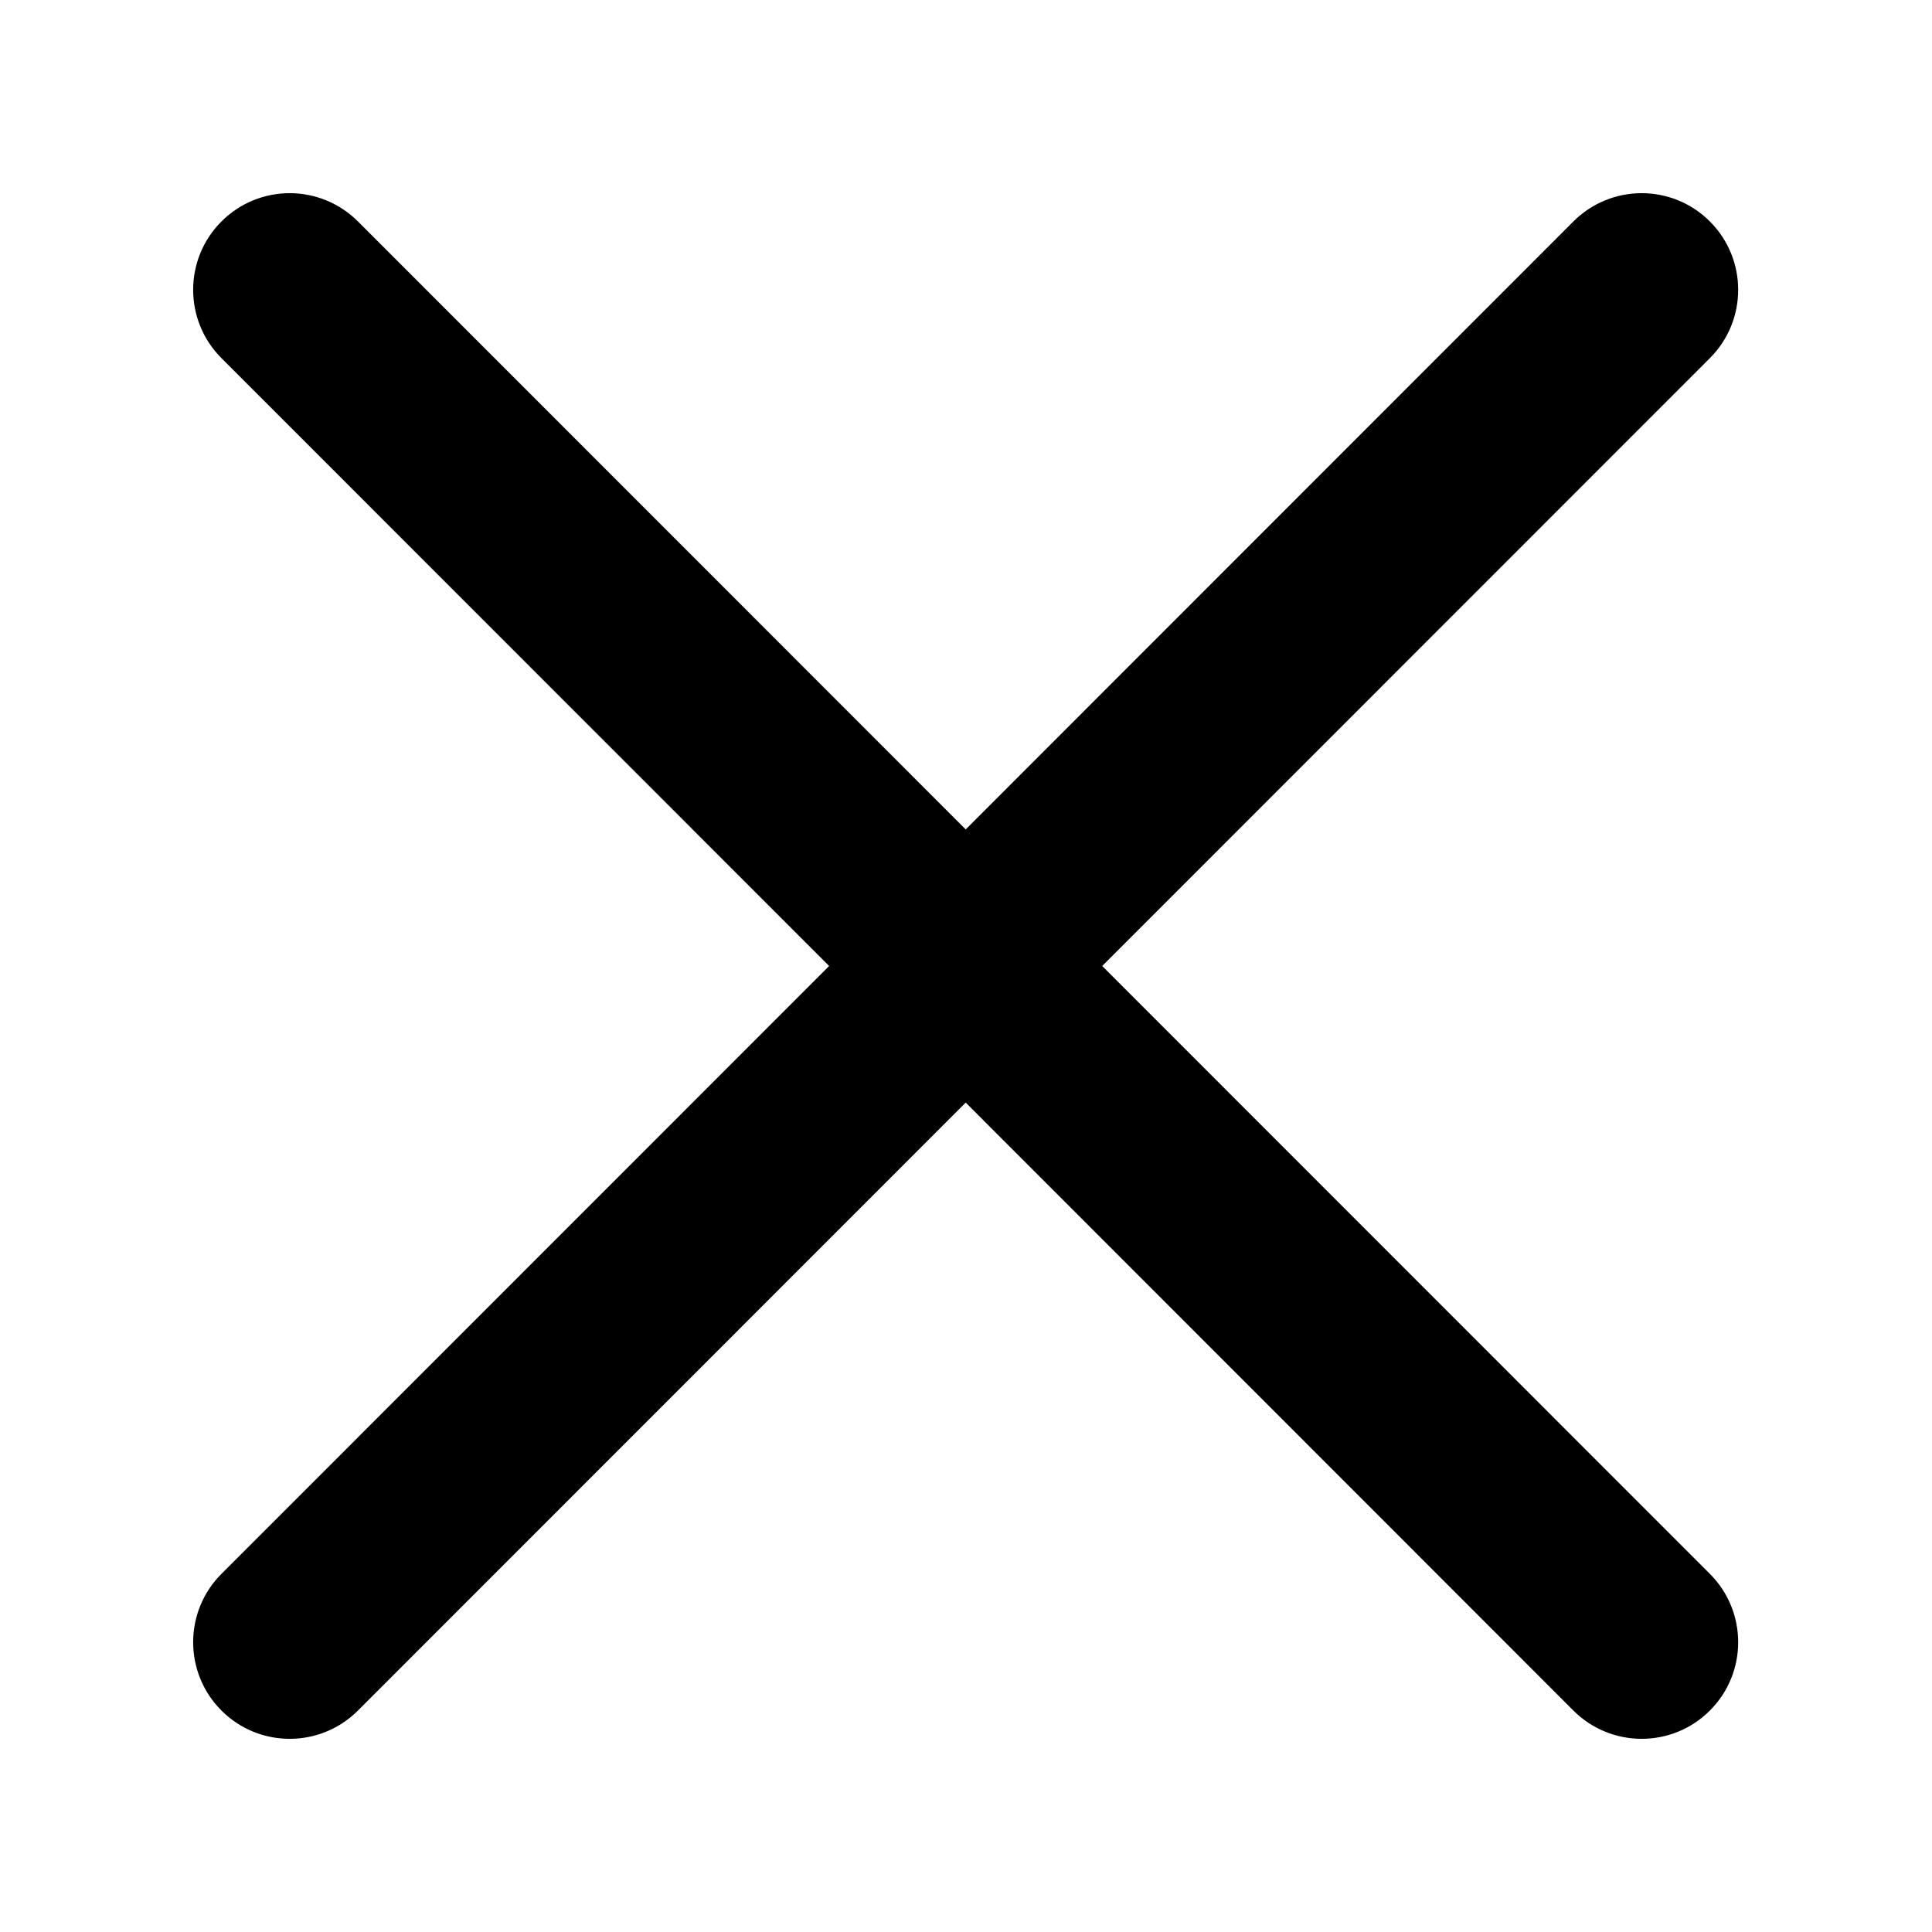 <svg width="16" height="16" viewBox="0 0 20 20" xmlns="http://www.w3.org/2000/svg" class="MainMenu__catalogsMenuIcon___3TsO0 CatalogsMenuOpenIcon__root___2r0J_"><path fill-rule="evenodd" clip-rule="evenodd" d="M2.292 2.293C2.682 1.902 3.315 1.902 3.706 2.293L9.997 8.586L16.287 2.293C16.678 1.902 17.311 1.902 17.701 2.293C18.091 2.683 18.091 3.317 17.701 3.707L11.41 10L17.701 16.293C18.091 16.683 18.091 17.317 17.701 17.707C17.311 18.098 16.678 18.098 16.287 17.707L9.997 11.414L3.706 17.707C3.315 18.098 2.682 18.098 2.292 17.707C1.902 17.317 1.902 16.683 2.292 16.293L8.583 10L2.292 3.707C1.902 3.317 1.902 2.683 2.292 2.293Z"></path></svg>